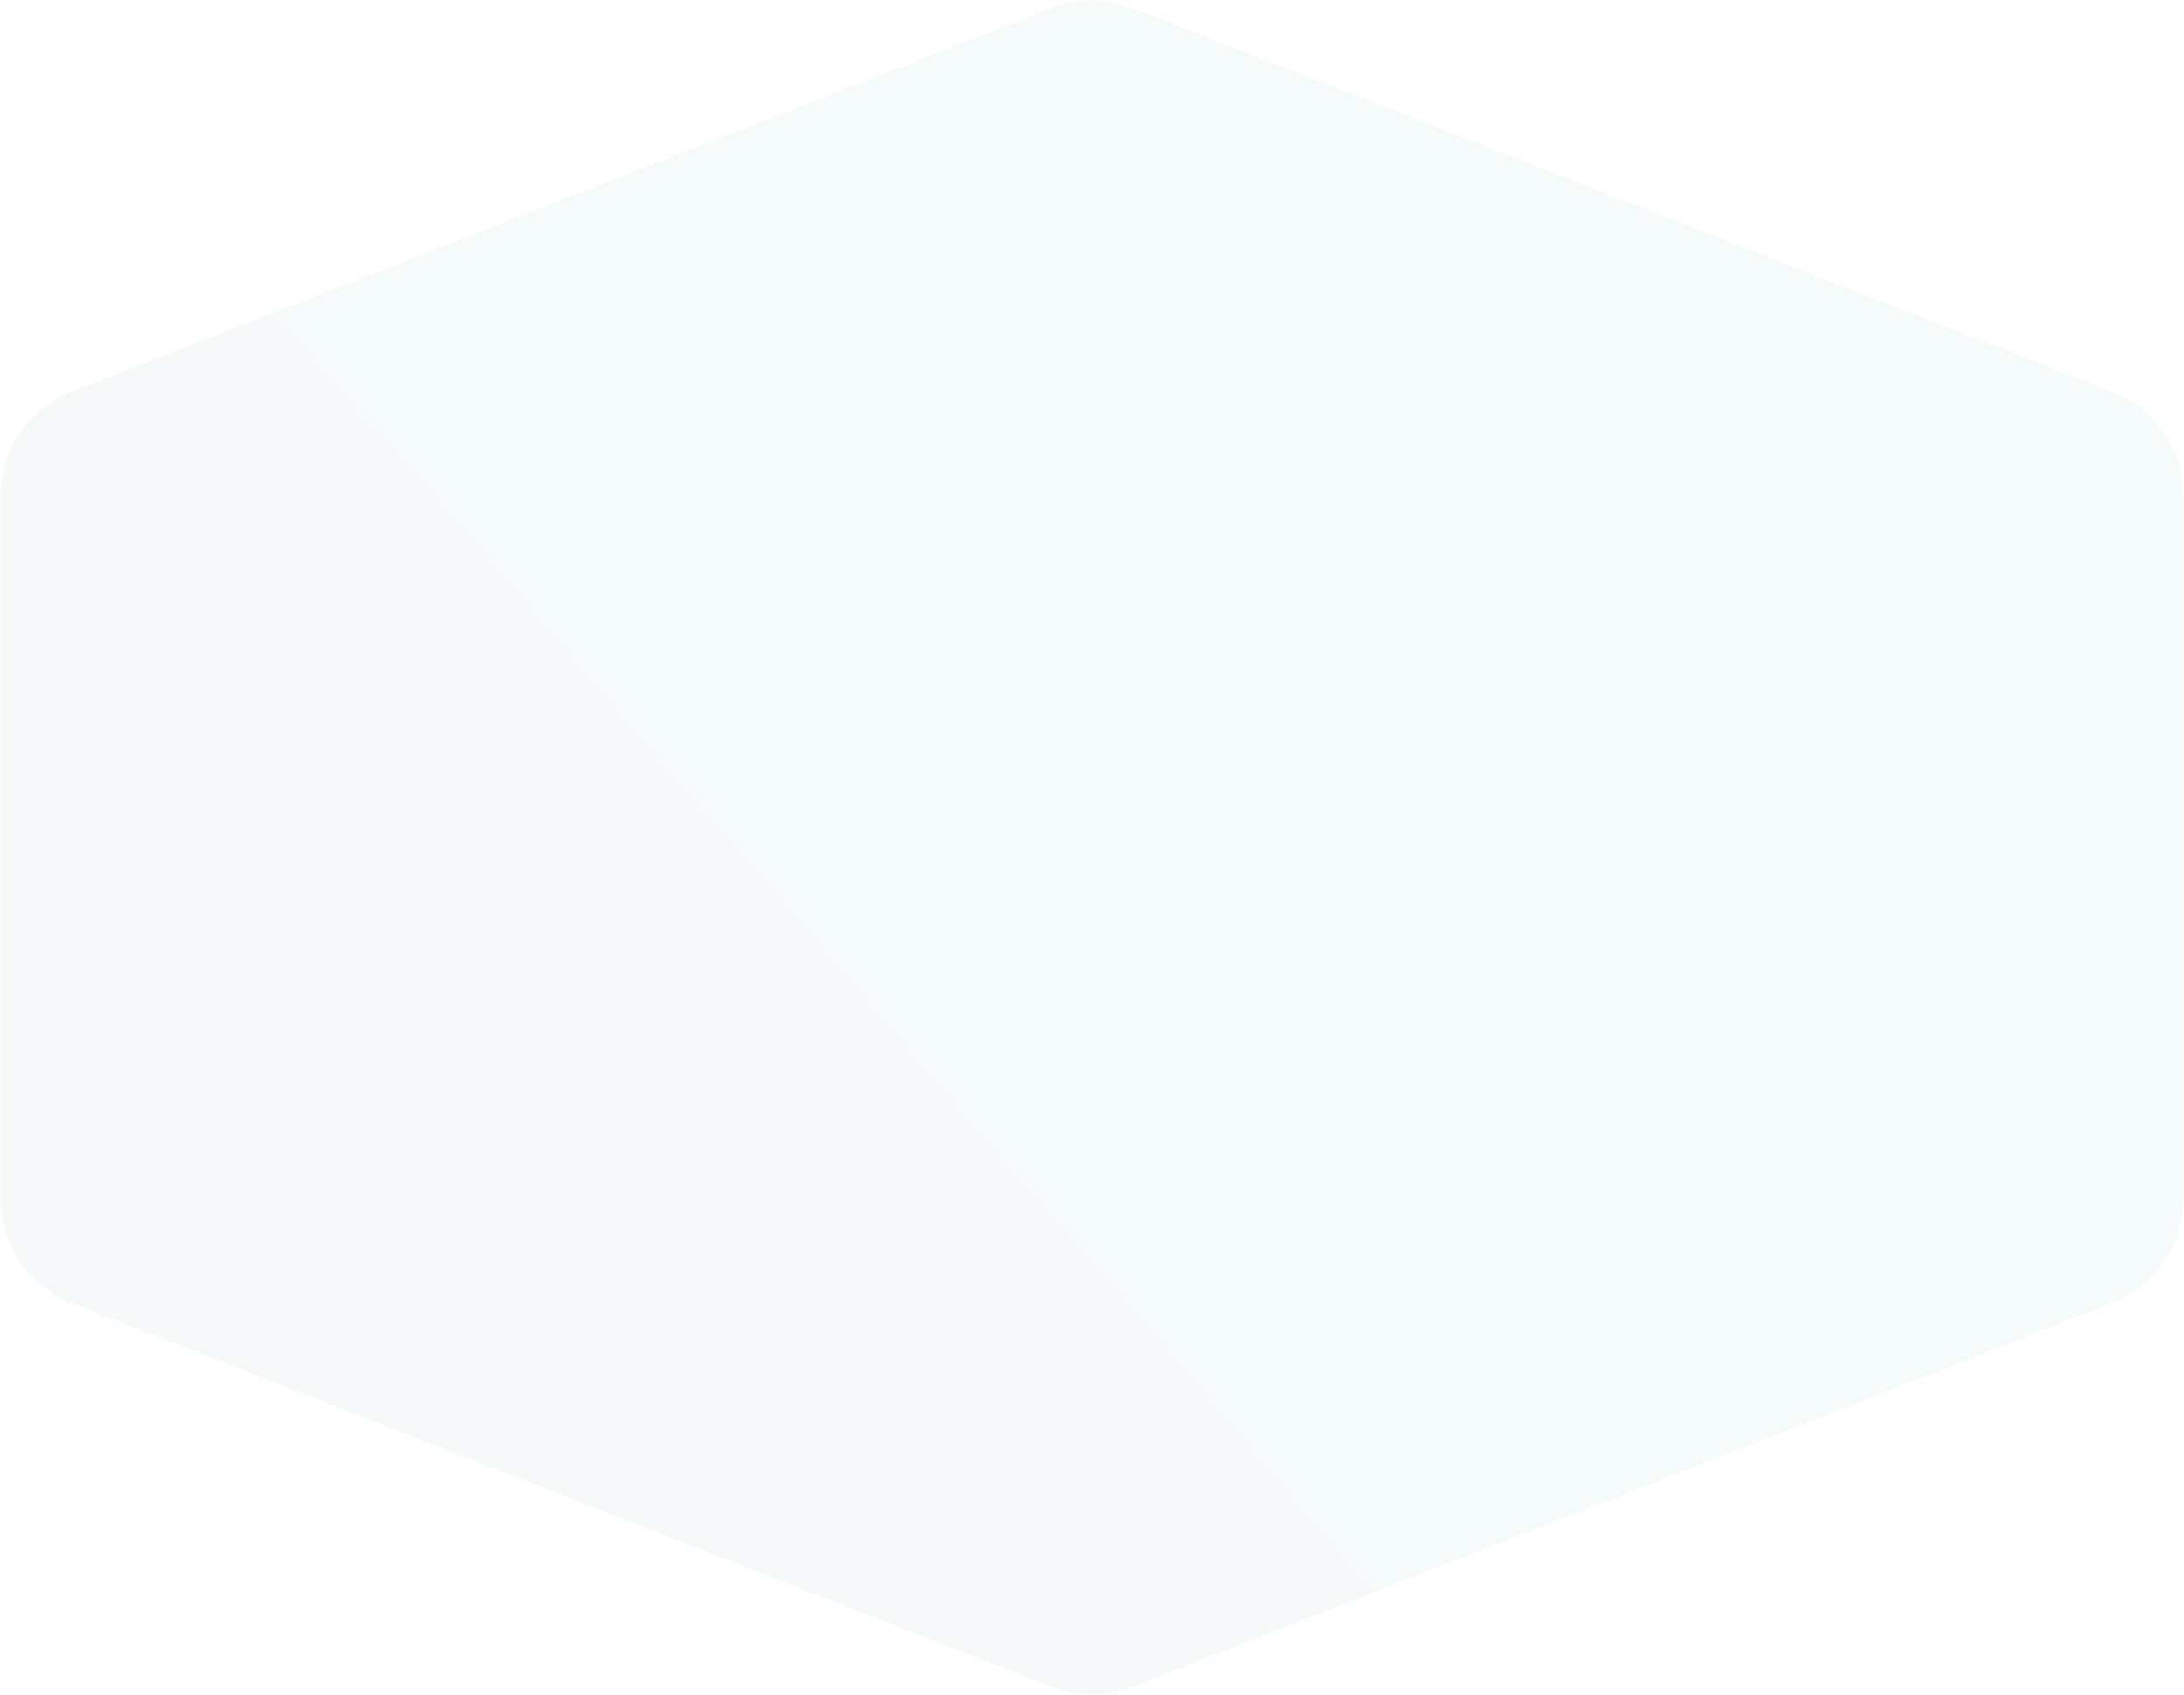 <svg width="1959" height="1520" viewBox="0 0 1959 1520" fill="none" xmlns="http://www.w3.org/2000/svg">
<path opacity="0.04" fill-rule="evenodd" clip-rule="evenodd" d="M943.027 7.287C966.475 -1.898 992.525 -1.898 1015.97 7.287L1895.01 351.616C1933.33 366.625 1958.54 403.575 1958.54 444.727V1075.27C1958.54 1116.42 1933.33 1153.38 1895.01 1168.38L1015.97 1512.71C992.525 1521.9 966.475 1521.9 943.027 1512.71L63.986 1168.38C25.668 1153.38 0.458 1116.42 0.458 1075.27V444.727C0.458 403.575 25.668 366.625 63.986 351.616L943.027 7.287Z" fill="url(#paint0_linear)"/>
<defs>
<linearGradient id="paint0_linear" x1="1380.38" y1="-287.263" x2="-120.081" y2="1001.65" gradientUnits="userSpaceOnUse">
<stop stop-color="#00949A"/>
<stop offset="1" stop-color="#005B61"/>
</linearGradient>
</defs>
</svg>
